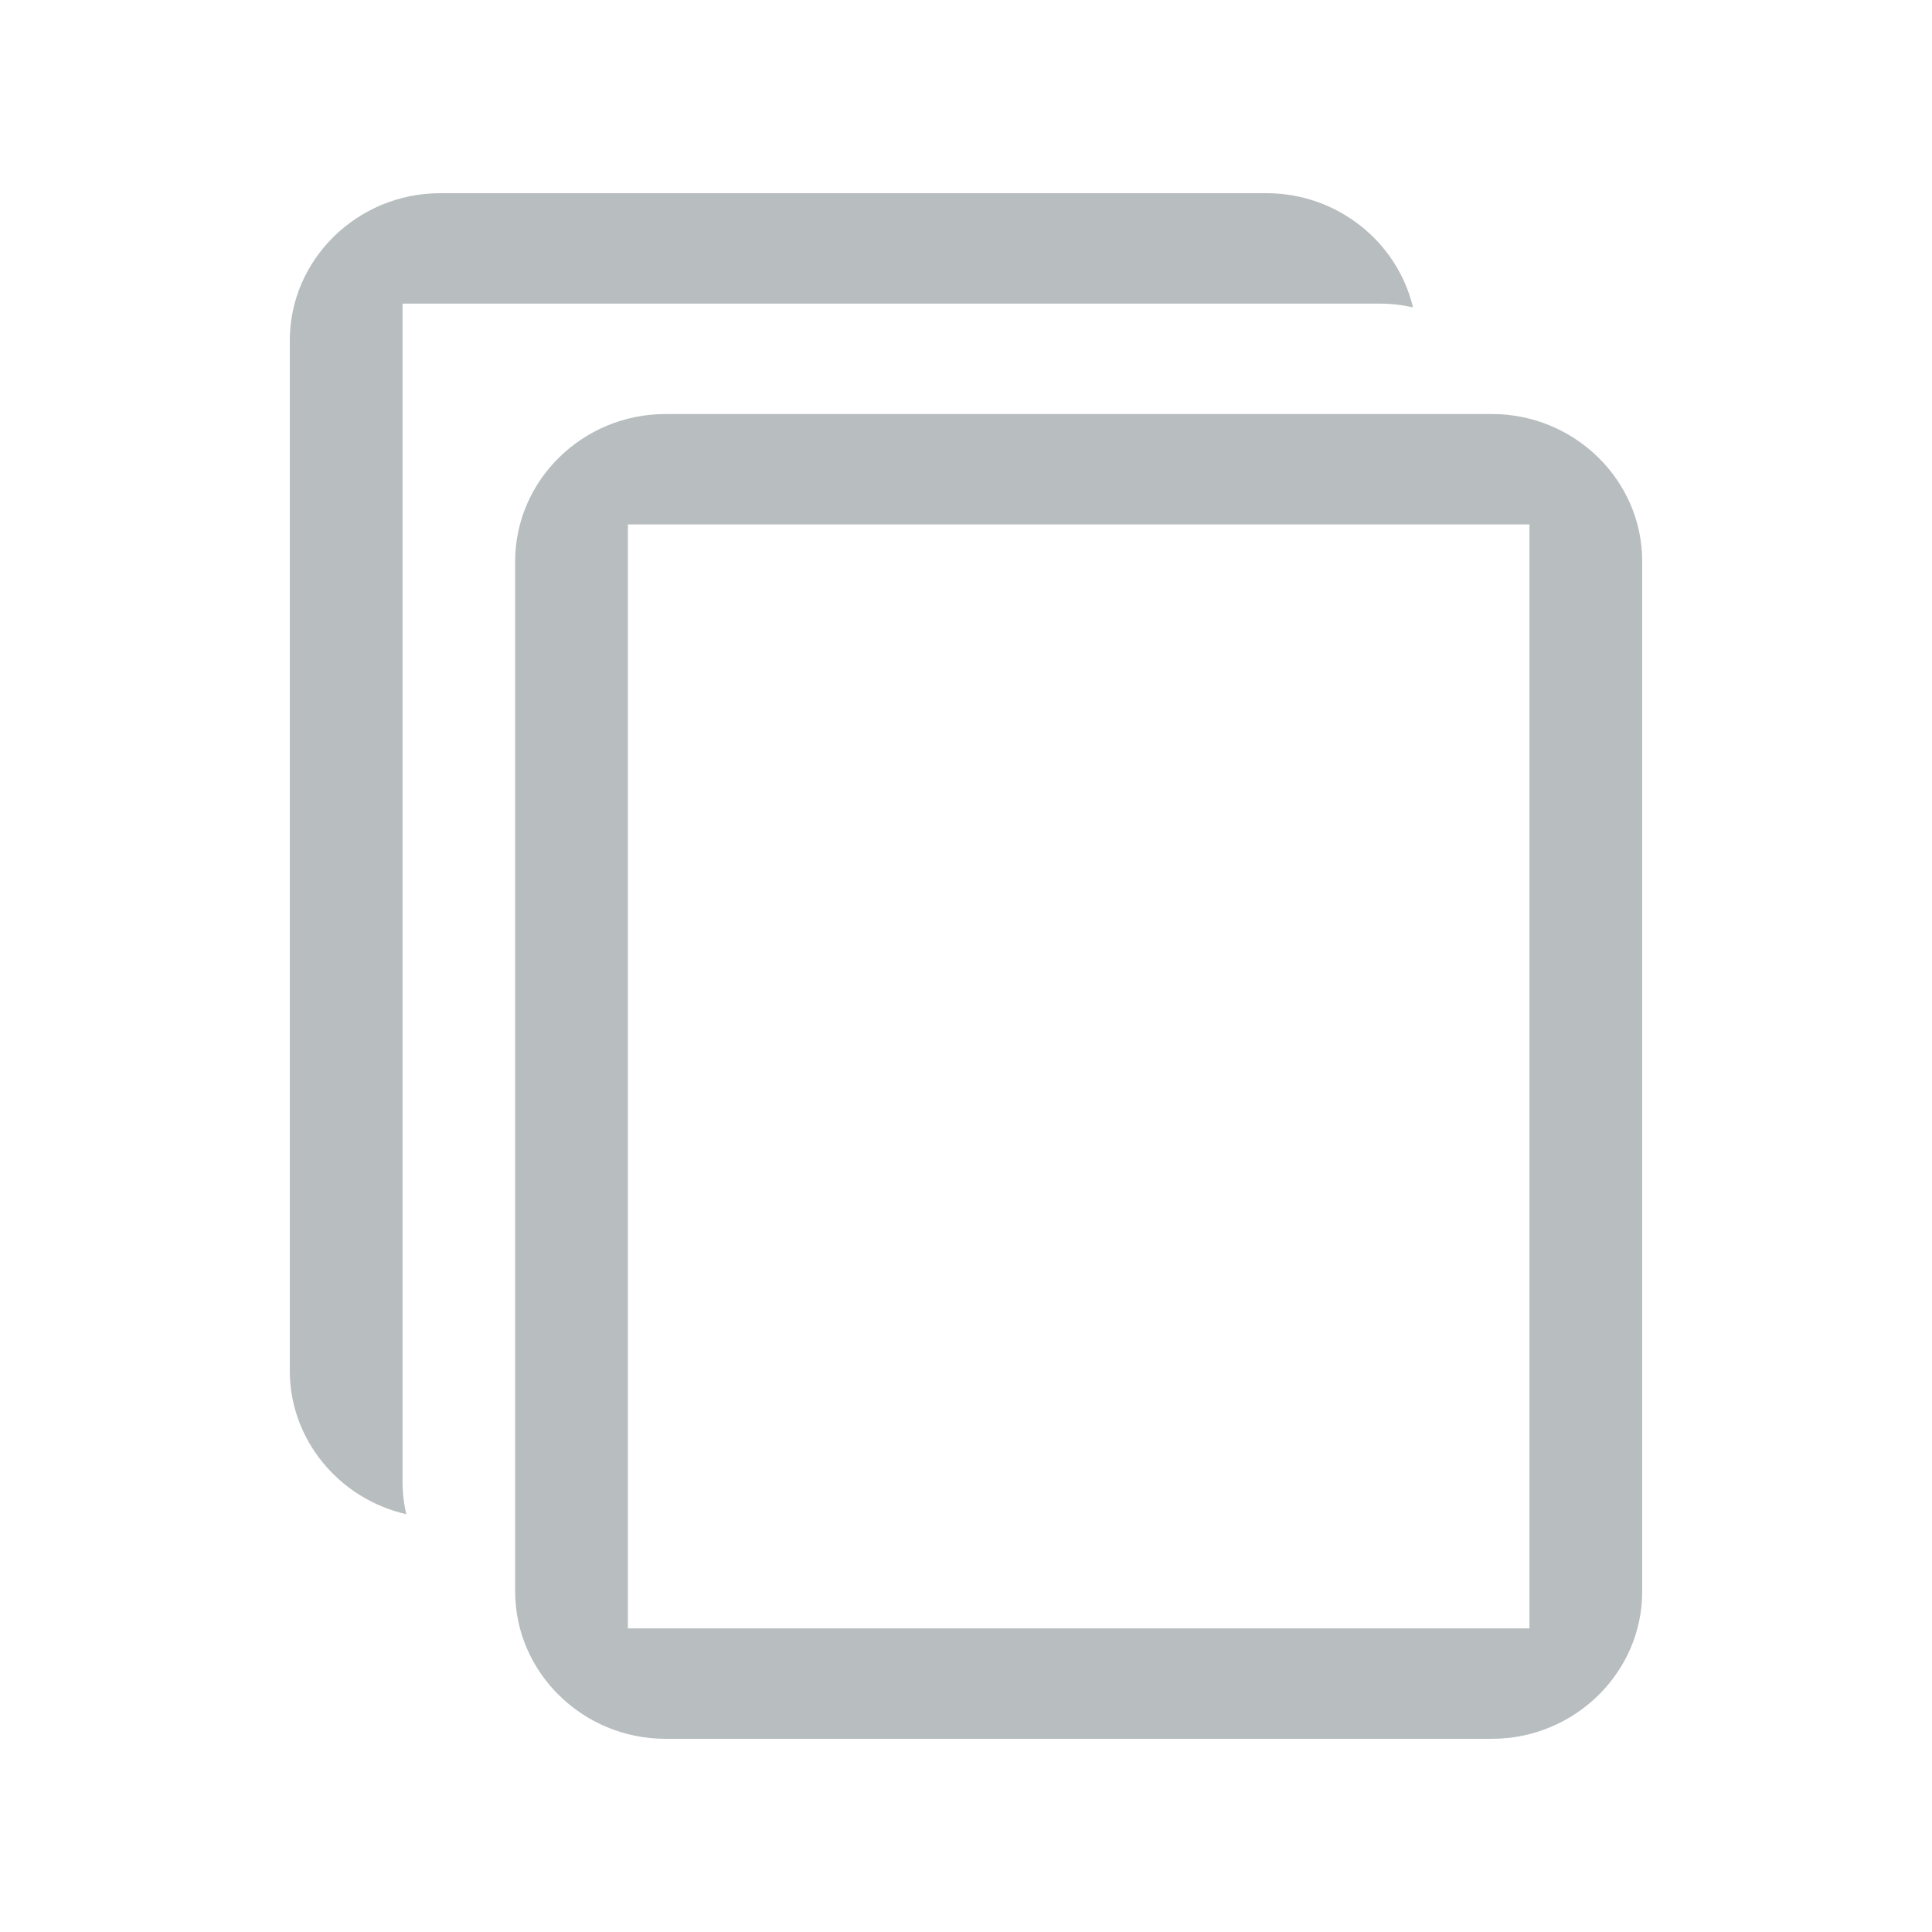 <?xml version="1.0" encoding="UTF-8"?>
<svg width="20px" height="20px" viewBox="0 0 20 20" version="1.1" xmlns="http://www.w3.org/2000/svg" xmlns:xlink="http://www.w3.org/1999/xlink">
    <!-- Generator: Sketch 39.1 (31720) - http://www.bohemiancoding.com/sketch -->
    <title>icon/20/clone</title>
    <desc>Created with Sketch.</desc>
    <defs></defs>
    <g id="Output-temp" stroke="none" stroke-width="1" fill="none" fill-rule="evenodd">
        <g id="temp" transform="translate(-782, -212)" fill="#B8BDBF">
            <path d="M797.444,216.286 L788.889,216.286 C788.033,216.286 787.333,216.971 787.333,217.81 L787.333,228.476 C787.333,229.314 788.033,230 788.889,230 L797.444,230 C798.3,230 799,229.314 799,228.476 L799,217.81 C799,216.971 798.3,216.286 797.444,216.286 L797.444,216.286 Z M788.5,217.429 L797.833,217.429 L797.833,228.857 L788.5,228.857 L788.5,217.429 L788.5,217.429 Z M786.206,227.675 C785.518,227.519 785,226.911 785,226.19 L785,215.524 C785,214.686 785.7,214 786.556,214 L795.111,214 C795.847,214 796.467,214.507 796.627,215.182 C796.515,215.156 796.398,215.143 796.278,215.143 L791.611,215.143 L786.167,215.143 L786.167,221.619 L786.167,227.333 C786.167,227.451 786.18,227.565 786.206,227.675 L786.206,227.675 Z" id="icon/clone"></path>
        </g>
    </g>
</svg>